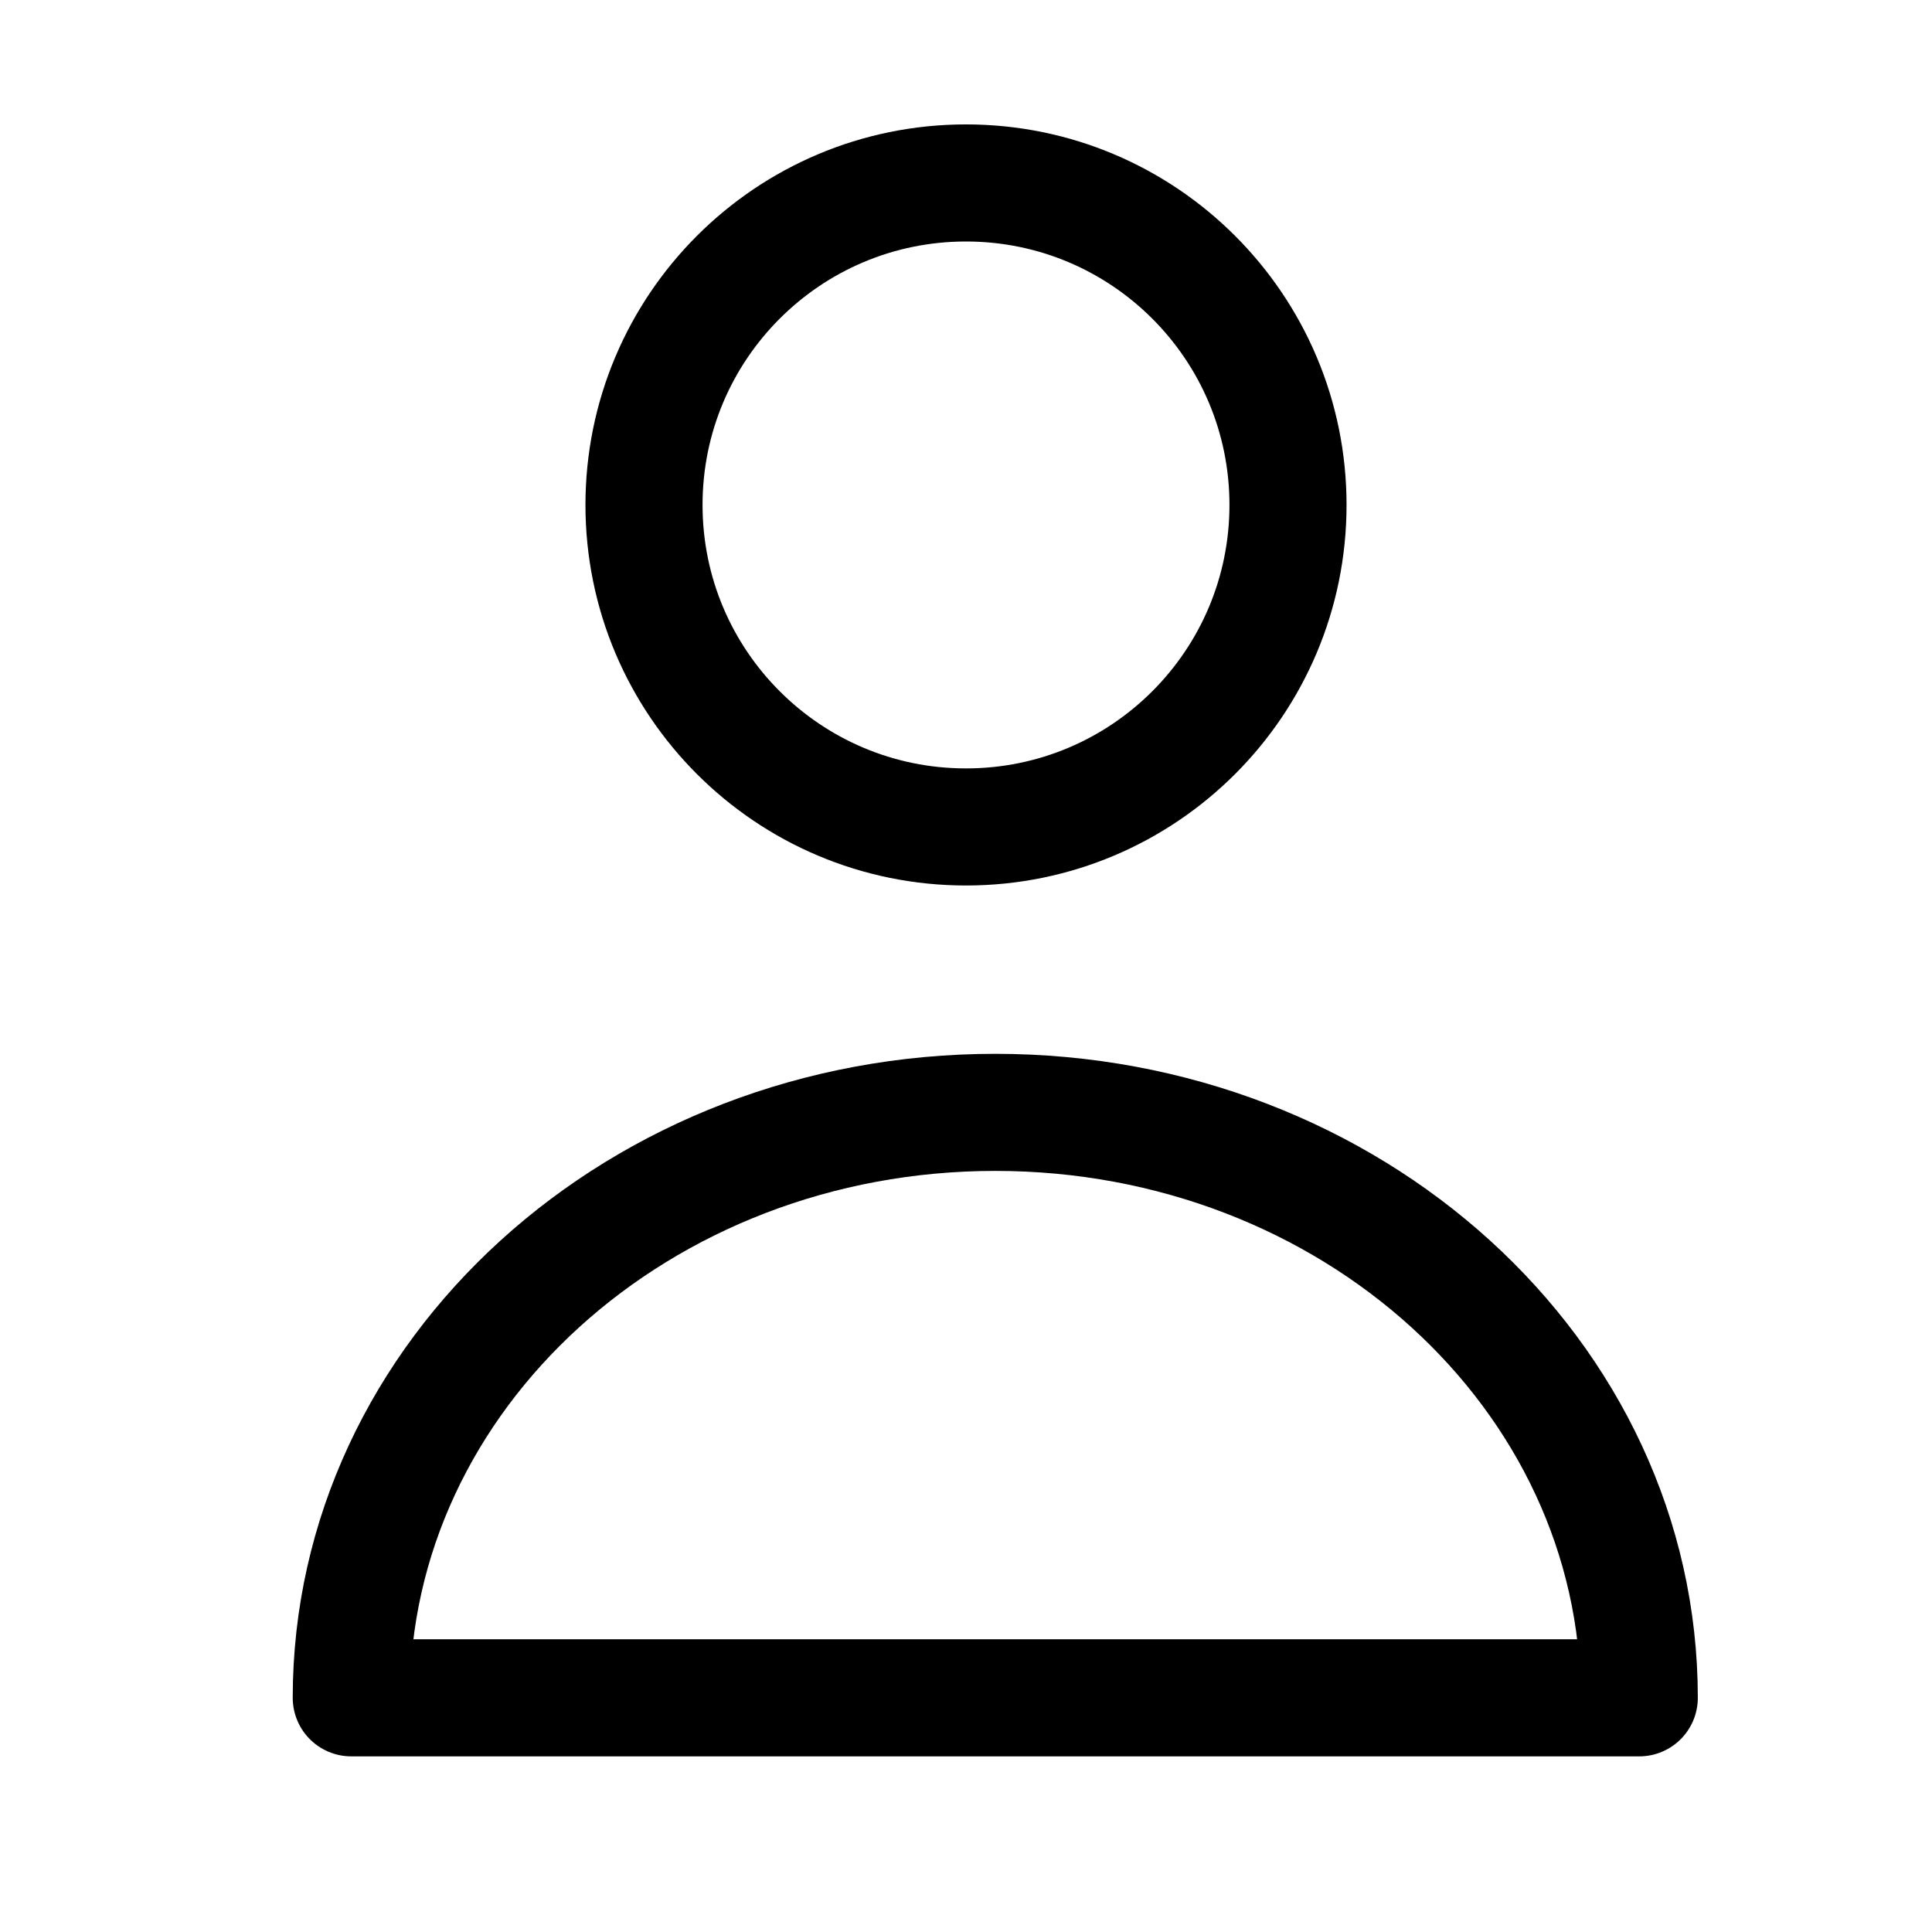 <svg width="33" height="33" viewBox="0 0 33 33" fill="none" xmlns="http://www.w3.org/2000/svg">
<path d="M22 8.625C22 11.663 19.538 14.125 16.5 14.125C13.462 14.125 11 11.663 11 8.625C11 5.587 13.462 3.125 16.5 3.125C19.538 3.125 22 5.587 22 8.625Z" stroke="#000" stroke-width="2" stroke-linecap="round" stroke-linejoin="round"/>
<path d="M17 19C10.925 19 6 23.477 6 29H28C28 23.477 23.075 19 17 19Z" stroke="#000" stroke-width="2" stroke-linecap="round" stroke-linejoin="round"/>
</svg>
